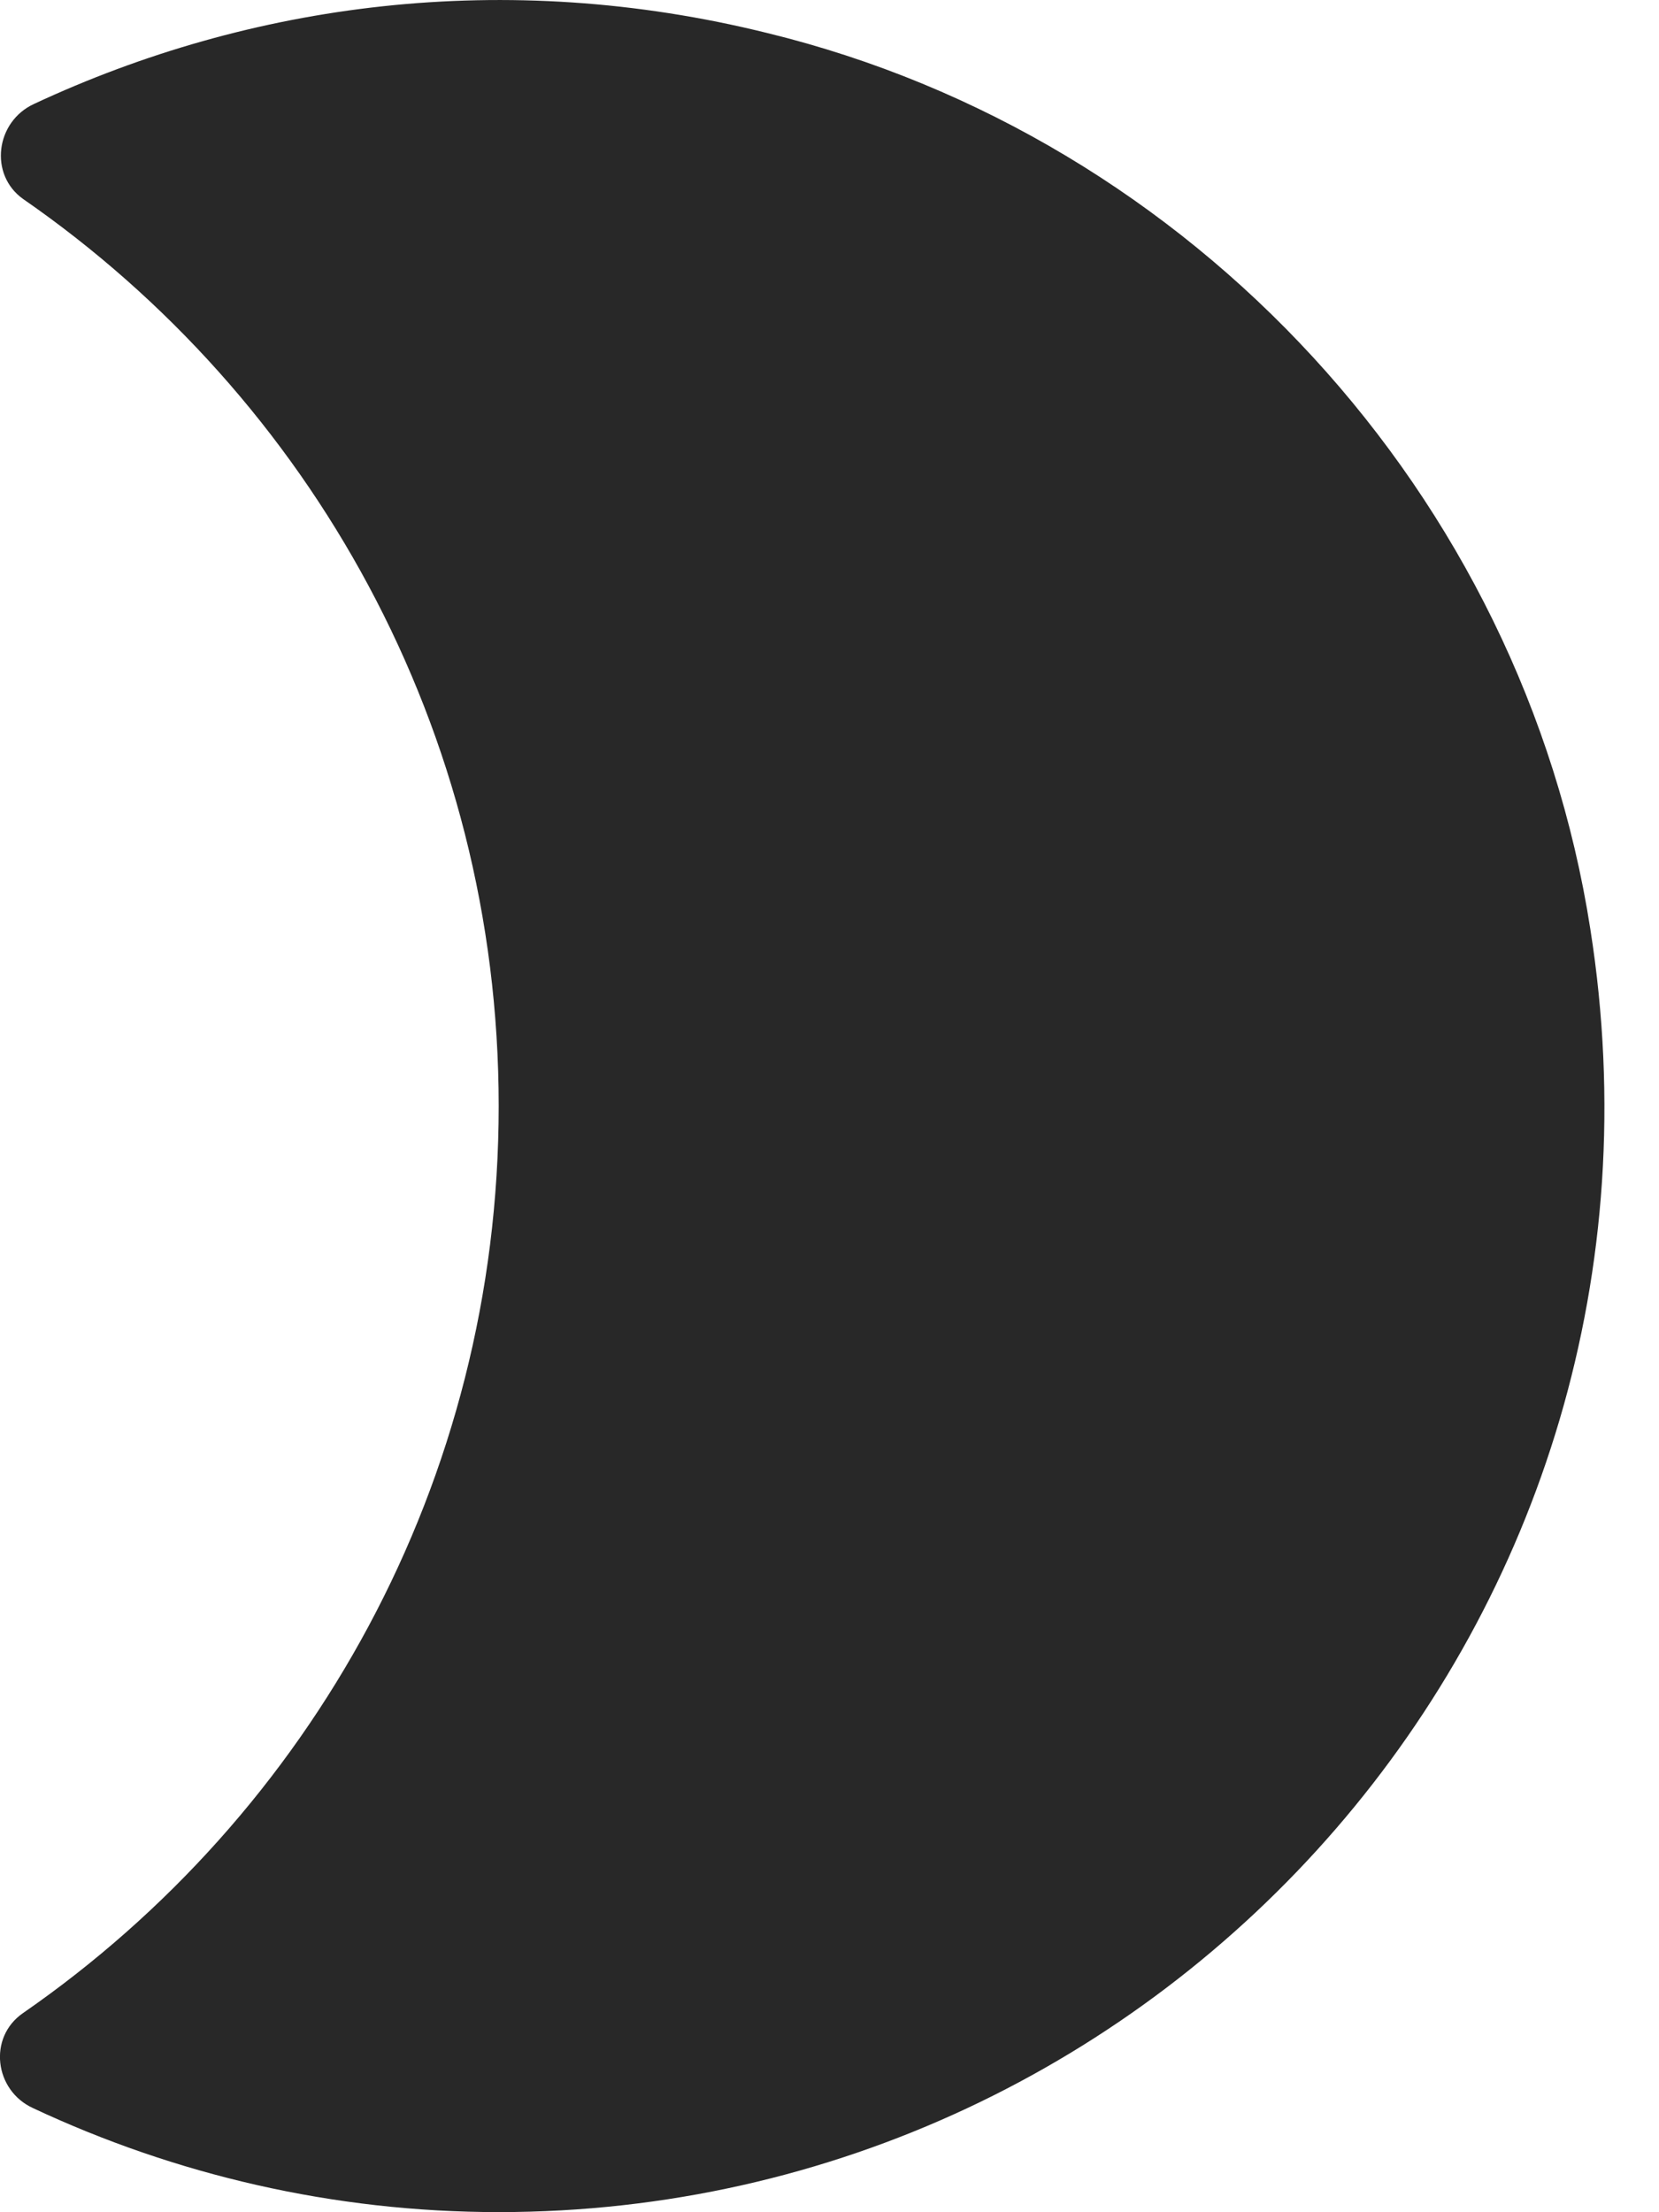 <svg width="15" height="20" viewBox="0 0 15 20" fill="none" xmlns="http://www.w3.org/2000/svg">
<path d="M6.939 0.299C4.559 -0.291 2.259 0.029 0.309 0.939C-0.041 1.099 -0.101 1.579 0.209 1.799C2.809 3.599 4.509 6.599 4.509 9.999C4.509 13.399 2.809 16.399 0.209 18.199C-0.111 18.419 -0.051 18.899 0.299 19.059C1.579 19.659 3.009 19.999 4.509 19.999C10.559 19.999 15.359 14.619 14.379 8.399C13.769 4.479 10.789 1.239 6.939 0.299Z" fill="#282828"/>
</svg>
